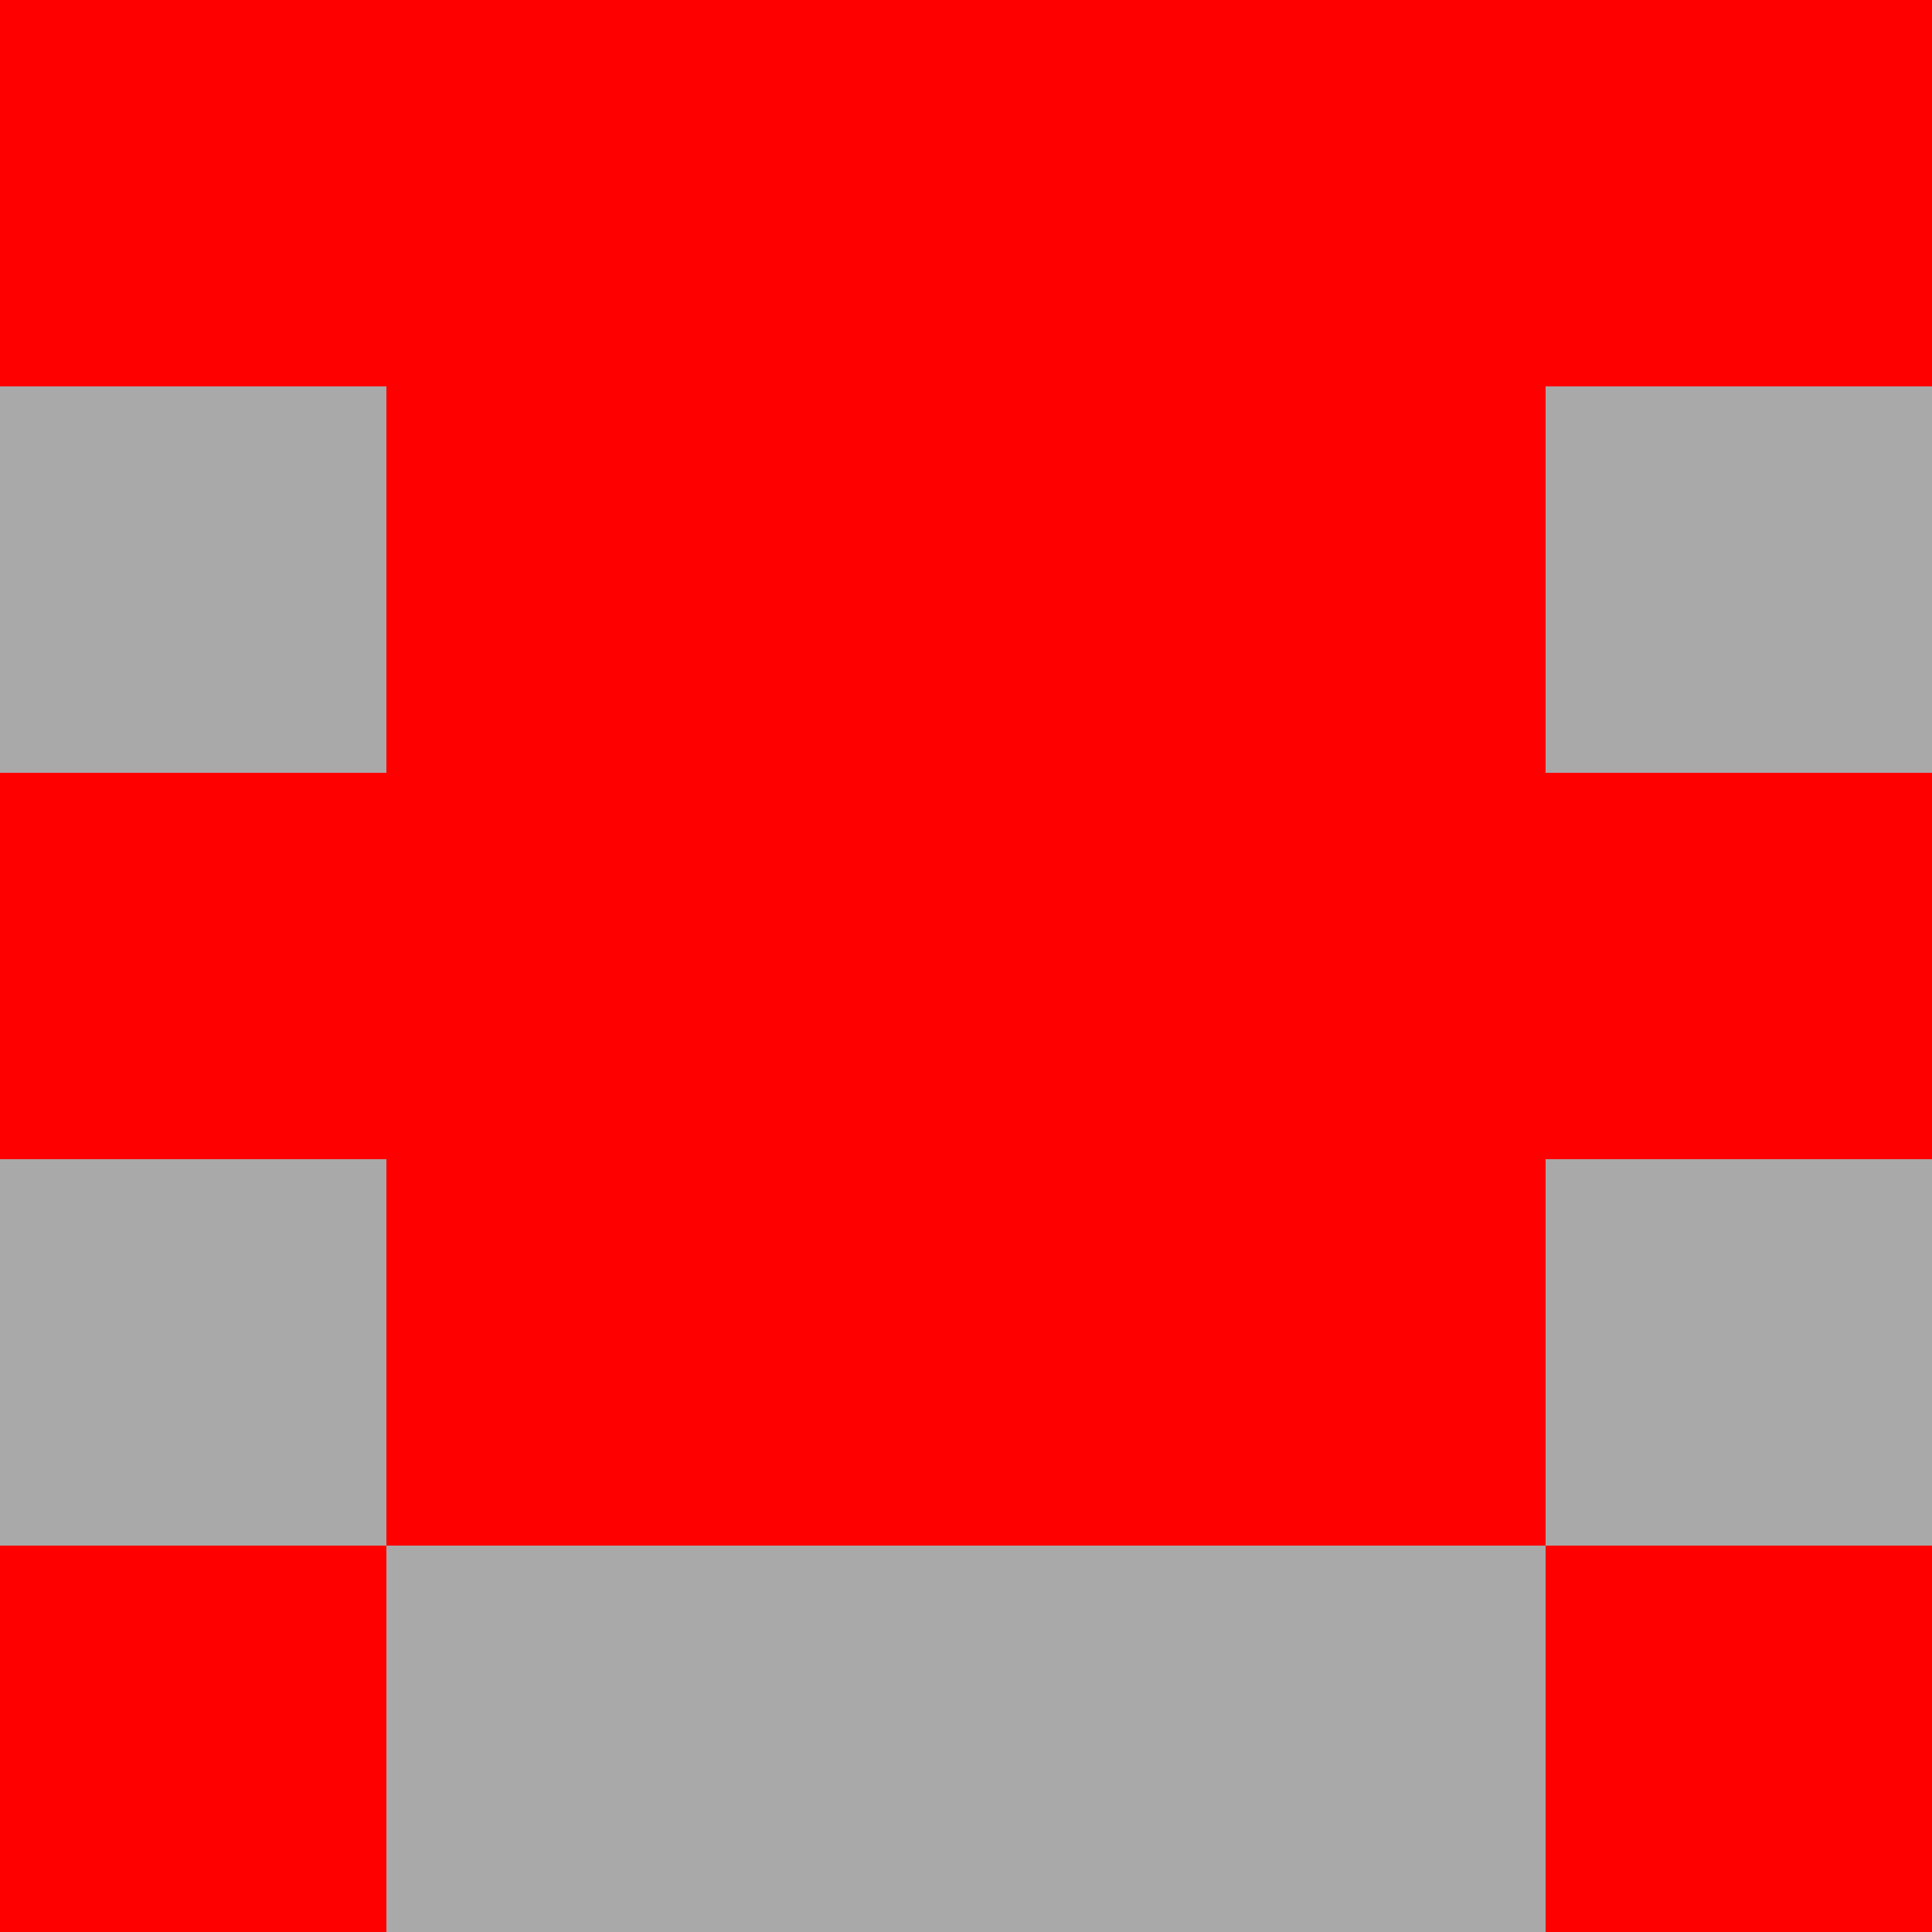 <svg width="500" height="500" xmlns="http://www.w3.org/2000/svg">
    <!-- Background for the SVG -->
    <rect width="500" height="500" fill="white" />

    <!-- Drawing the grid squares -->
    <!-- Row 1 -->
    <rect x="0"   y="0"   width="100" height="100" fill="red" />
    <rect x="100" y="0"   width="100" height="100" fill="red" />
    <rect x="200" y="0"   width="100" height="100" fill="red" />
    <rect x="300" y="0"   width="100" height="100" fill="red" />
    <rect x="400" y="0"   width="100" height="100" fill="red" />

    <!-- Row 2 -->
    <rect x="0"   y="100" width="100" height="100" fill="darkgrey" />
    <rect x="100" y="100" width="100" height="100" fill="red" />
    <rect x="200" y="100" width="100" height="100" fill="red" />
    <rect x="300" y="100" width="100" height="100" fill="red" />
    <rect x="400" y="100" width="100" height="100" fill="darkgrey" />

    <!-- Row 3 (center row for horizontal bingo) -->
    <rect x="0"   y="200" width="100" height="100" fill="red" />
    <rect x="100" y="200" width="100" height="100" fill="red" />
    <rect x="200" y="200" width="100" height="100" fill="red" />
    <rect x="300" y="200" width="100" height="100" fill="red" />
    <rect x="400" y="200" width="100" height="100" fill="red" />

    <!-- Row 4 -->
    <rect x="0"   y="300" width="100" height="100" fill="darkgrey" />
    <rect x="100" y="300" width="100" height="100" fill="red" />
    <rect x="200" y="300" width="100" height="100" fill="red" />
    <rect x="300" y="300" width="100" height="100" fill="red" />
    <rect x="400" y="300" width="100" height="100" fill="darkgrey" />

    <!-- Row 5 -->
    <rect x="0"   y="400" width="100" height="100" fill="red" />
    <rect x="100" y="400" width="100" height="100" fill="darkgrey" />
    <rect x="200" y="400" width="100" height="100" fill="darkgrey" />
    <rect x="300" y="400" width="100" height="100" fill="darkgrey" />
    <rect x="400" y="400" width="100" height="100" fill="red" />
</svg>
